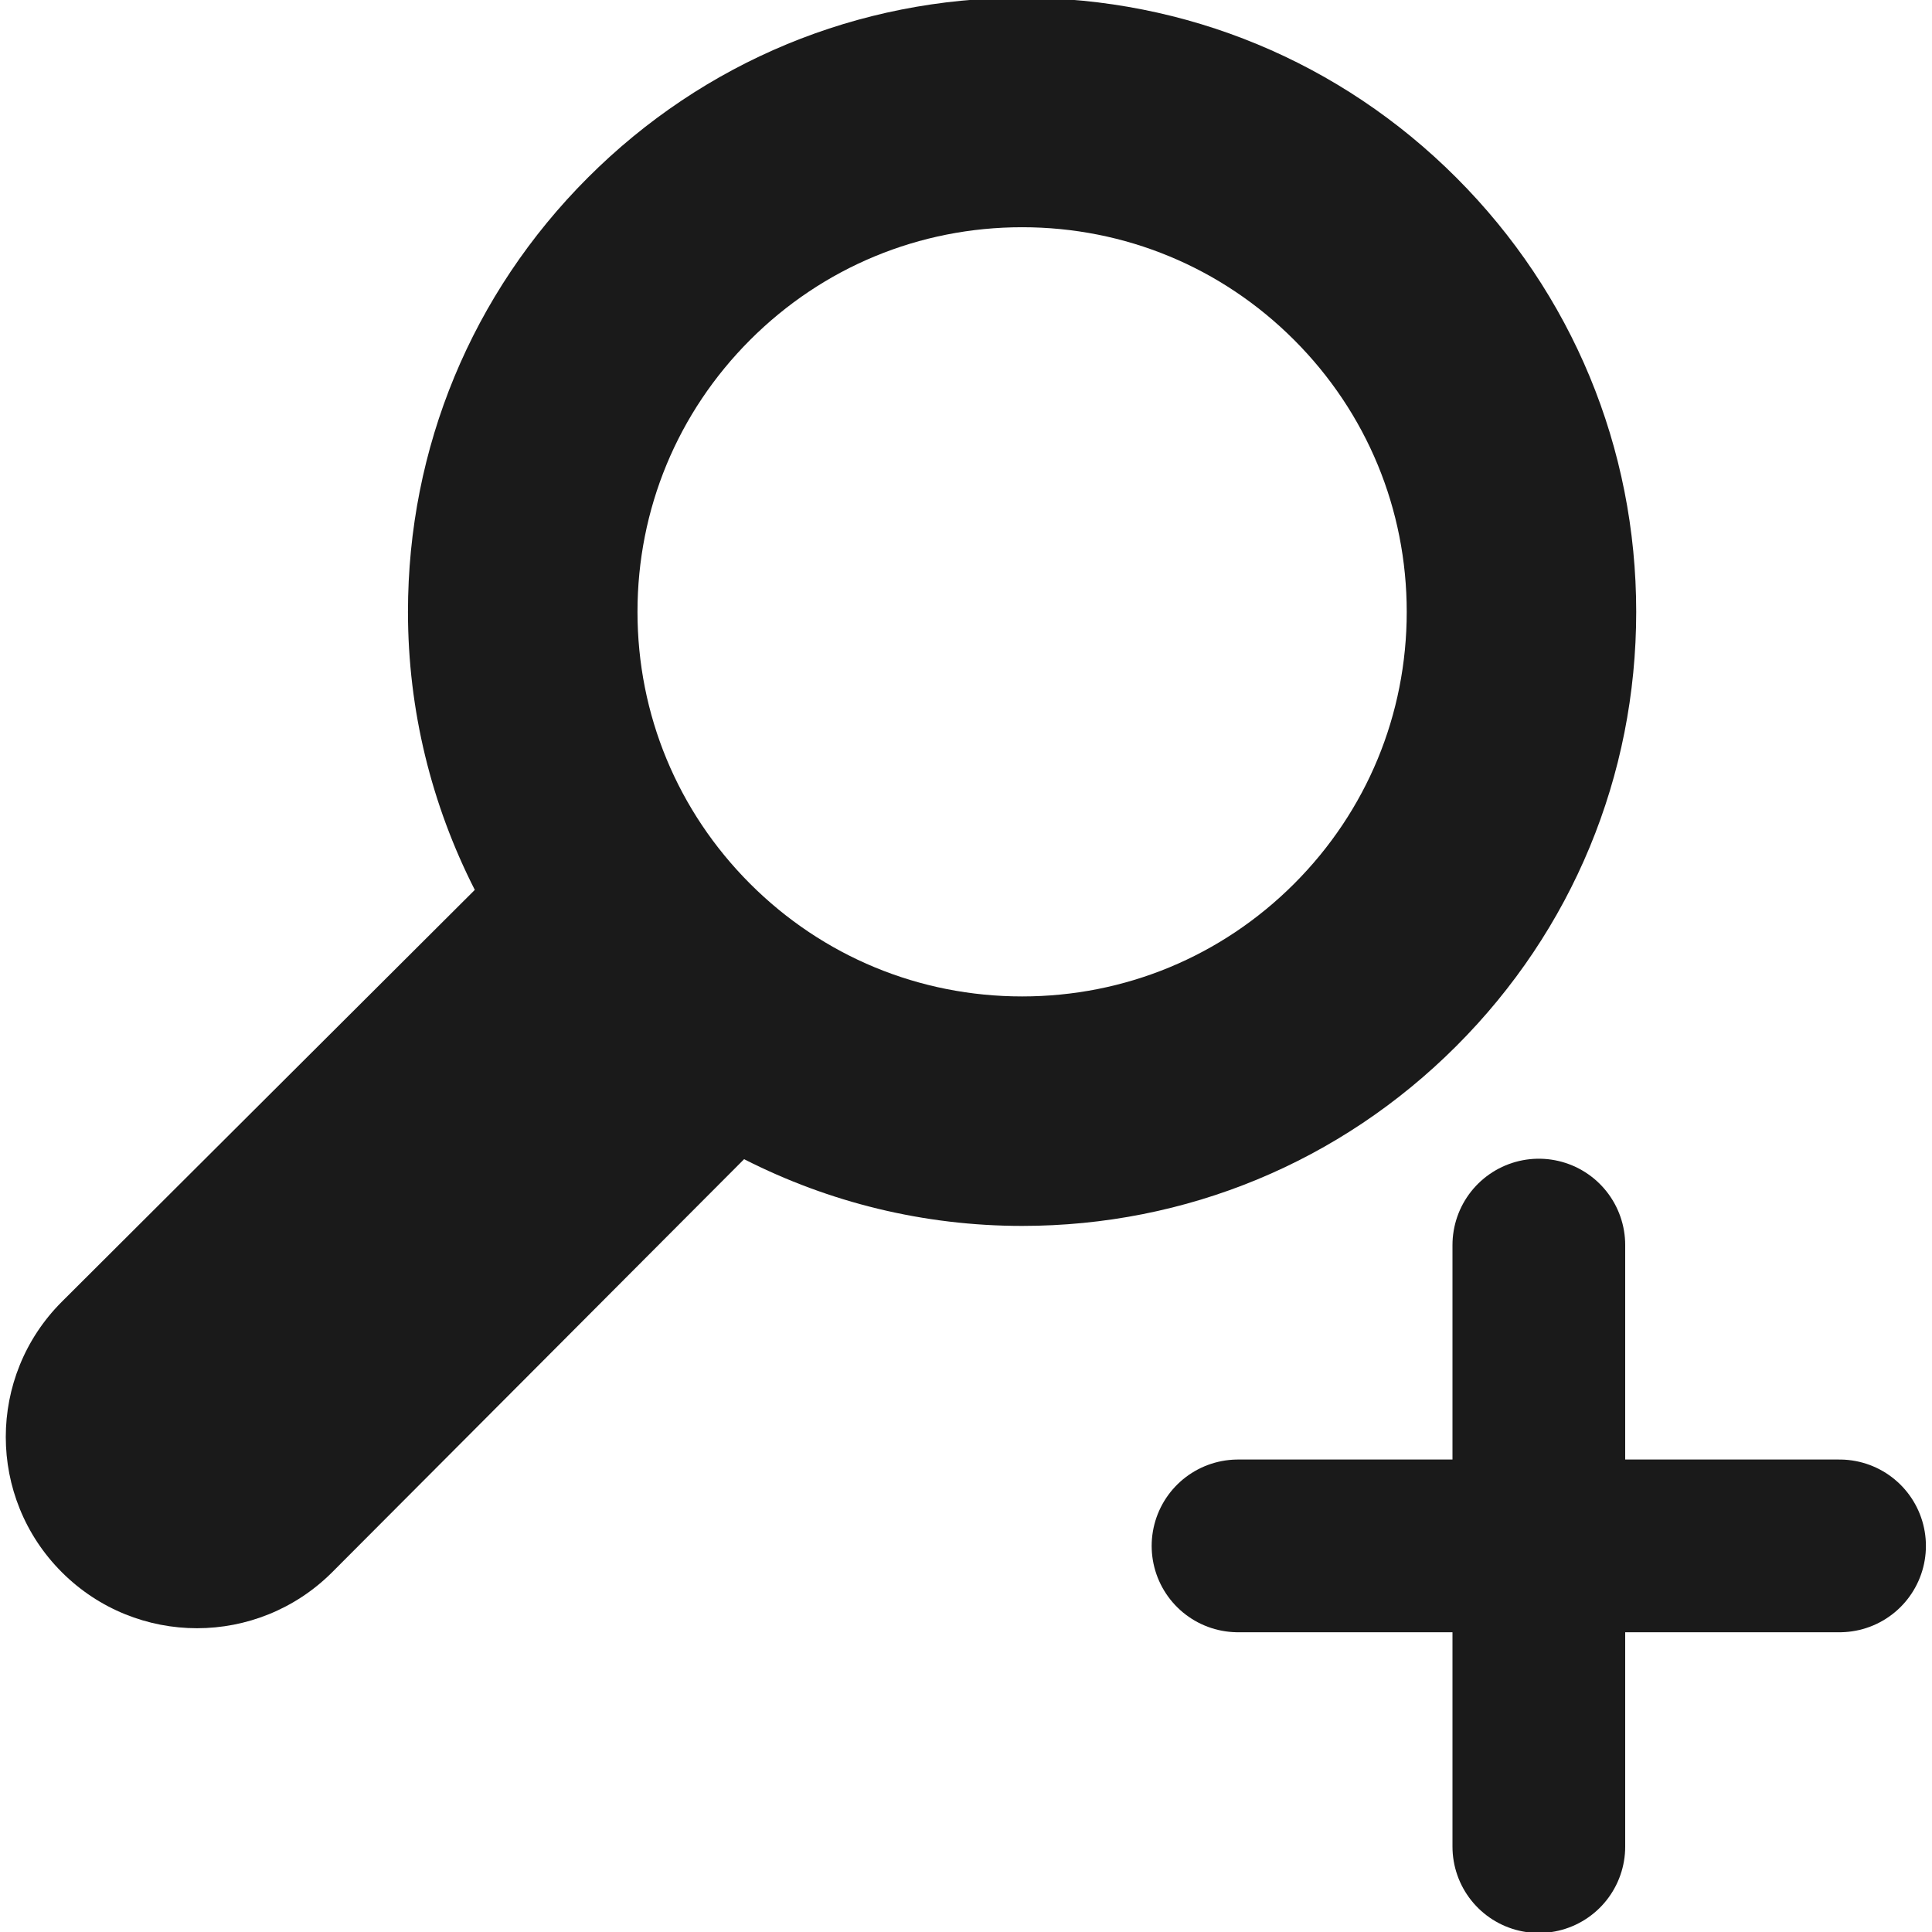 <?xml version="1.0" encoding="UTF-8" standalone="no"?>
<!-- Generator: Adobe Illustrator 16.0.0, SVG Export Plug-In . SVG Version: 6.00 Build 0)  -->

<svg
   xmlns:dc="http://purl.org/dc/elements/1.1/"
   xmlns:cc="http://creativecommons.org/ns#"
   xmlns:rdf="http://www.w3.org/1999/02/22-rdf-syntax-ns#"
   xmlns:svg="http://www.w3.org/2000/svg"
   xmlns="http://www.w3.org/2000/svg"
   xmlns:sodipodi="http://sodipodi.sourceforge.net/DTD/sodipodi-0.dtd"
   xmlns:inkscape="http://www.inkscape.org/namespaces/inkscape"
   version="1.1"
   id="Capa_1"
   x="0px"
   y="0px"
   width="20"
   height="20"
   viewBox="0 0 20 20"
   xml:space="preserve"
   inkscape:version="0.91 r13725"
   sodipodi:docname="smallicon_zoomin.svg"
   inkscape:export-filename="C:\eclipse\project\AbcMap2\icons\smallicon_zoomin.png"
   inkscape:export-xdpi="90"
   inkscape:export-ydpi="90"><defs
     id="defs39" /><sodipodi:namedview
     pagecolor="#ffffff"
     bordercolor="#666666"
     borderopacity="1"
     objecttolerance="10"
     gridtolerance="10"
     guidetolerance="10"
     inkscape:pageopacity="0"
     inkscape:pageshadow="2"
     inkscape:window-width="1366"
     inkscape:window-height="705"
     id="namedview37"
     showgrid="false"
     inkscape:zoom="14.830563"
     inkscape:cx="10.082746"
     inkscape:cy="3.2782866"
     inkscape:window-x="-8"
     inkscape:window-y="-8"
     inkscape:window-maximized="1"
     inkscape:current-layer="Capa_1" /><g
     id="g7"
     transform="translate(0,-25.009)" /><g
     id="g9"
     transform="translate(0,-25.009)" /><g
     id="g11"
     transform="translate(0,-25.009)" /><g
     id="g13"
     transform="translate(0,-25.009)" /><g
     id="g15"
     transform="translate(0,-25.009)" /><g
     id="g17"
     transform="translate(0,-25.009)" /><g
     id="g19"
     transform="translate(0,-25.009)" /><g
     id="g21"
     transform="translate(0,-25.009)" /><g
     id="g23"
     transform="translate(0,-25.009)" /><g
     id="g25"
     transform="translate(0,-25.009)" /><g
     id="g27"
     transform="translate(0,-25.009)" /><g
     id="g29"
     transform="translate(0,-25.009)" /><g
     id="g31"
     transform="translate(0,-25.009)" /><g
     id="g33"
     transform="translate(0,-25.009)" /><g
     id="g35"
     transform="translate(0,-25.009)" /><g
     id="g3"
     transform="matrix(-0.375,0,0,0.375,16.938,-0.023)"
     style="fill:#1a1a1a"><path
       d="M 43.462,35.997 32.061,24.627 c 1.197,-2.352 1.845,-4.962 1.845,-7.676 0,-4.528 -1.765,-8.785 -4.966,-11.986 C 25.739,1.763 21.481,0 16.953,0 12.426,0 8.167,1.763 4.966,4.965 1.765,8.167 0,12.424 0,16.952 c 0,4.528 1.764,8.785 4.966,11.986 3.201,3.202 7.459,4.965 11.986,4.965 2.714,0 5.325,-0.646 7.675,-1.842 l 11.371,11.402 c 1.029,1.029 2.382,1.546 3.732,1.546 1.35,0 2.701,-0.517 3.731,-1.546 2.063,-2.063 2.063,-5.404 0.001,-7.466 z M 9.444,24.459 C 7.439,22.453 6.335,19.788 6.335,16.952 c 0,-2.836 1.104,-5.502 3.11,-7.508 2.005,-2.005 4.671,-3.11 7.507,-3.11 2.836,0 5.502,1.104 7.508,3.11 2.005,2.005 3.11,4.671 3.11,7.507 0,2.836 -1.105,5.502 -3.11,7.508 -2.006,2.005 -4.673,3.109 -7.508,3.109 -2.835,0 -5.501,-1.103 -7.508,-3.109 z"
       id="path5"
       inkscape:connector-curvature="0"
       style="fill:#1a1a1a" /></g><path
     inkscape:connector-curvature="0"
     id="path4175"
     d="m 19.043,16.003 -6.227,0"
     style="fill:#1a1a1a;fill-rule:evenodd;stroke:#1a1a1a;stroke-width:1.788;stroke-linecap:round;stroke-linejoin:miter;stroke-miterlimit:4;stroke-dasharray:none;stroke-opacity:1" /><path
     style="fill:#1a1a1a;fill-rule:evenodd;stroke:#1a1a1a;stroke-width:1.788;stroke-linecap:round;stroke-linejoin:miter;stroke-miterlimit:4;stroke-dasharray:none;stroke-opacity:1"
     d="m 15.93,19.116 0,-6.227"
     id="path4242"
     inkscape:connector-curvature="0" /></svg>